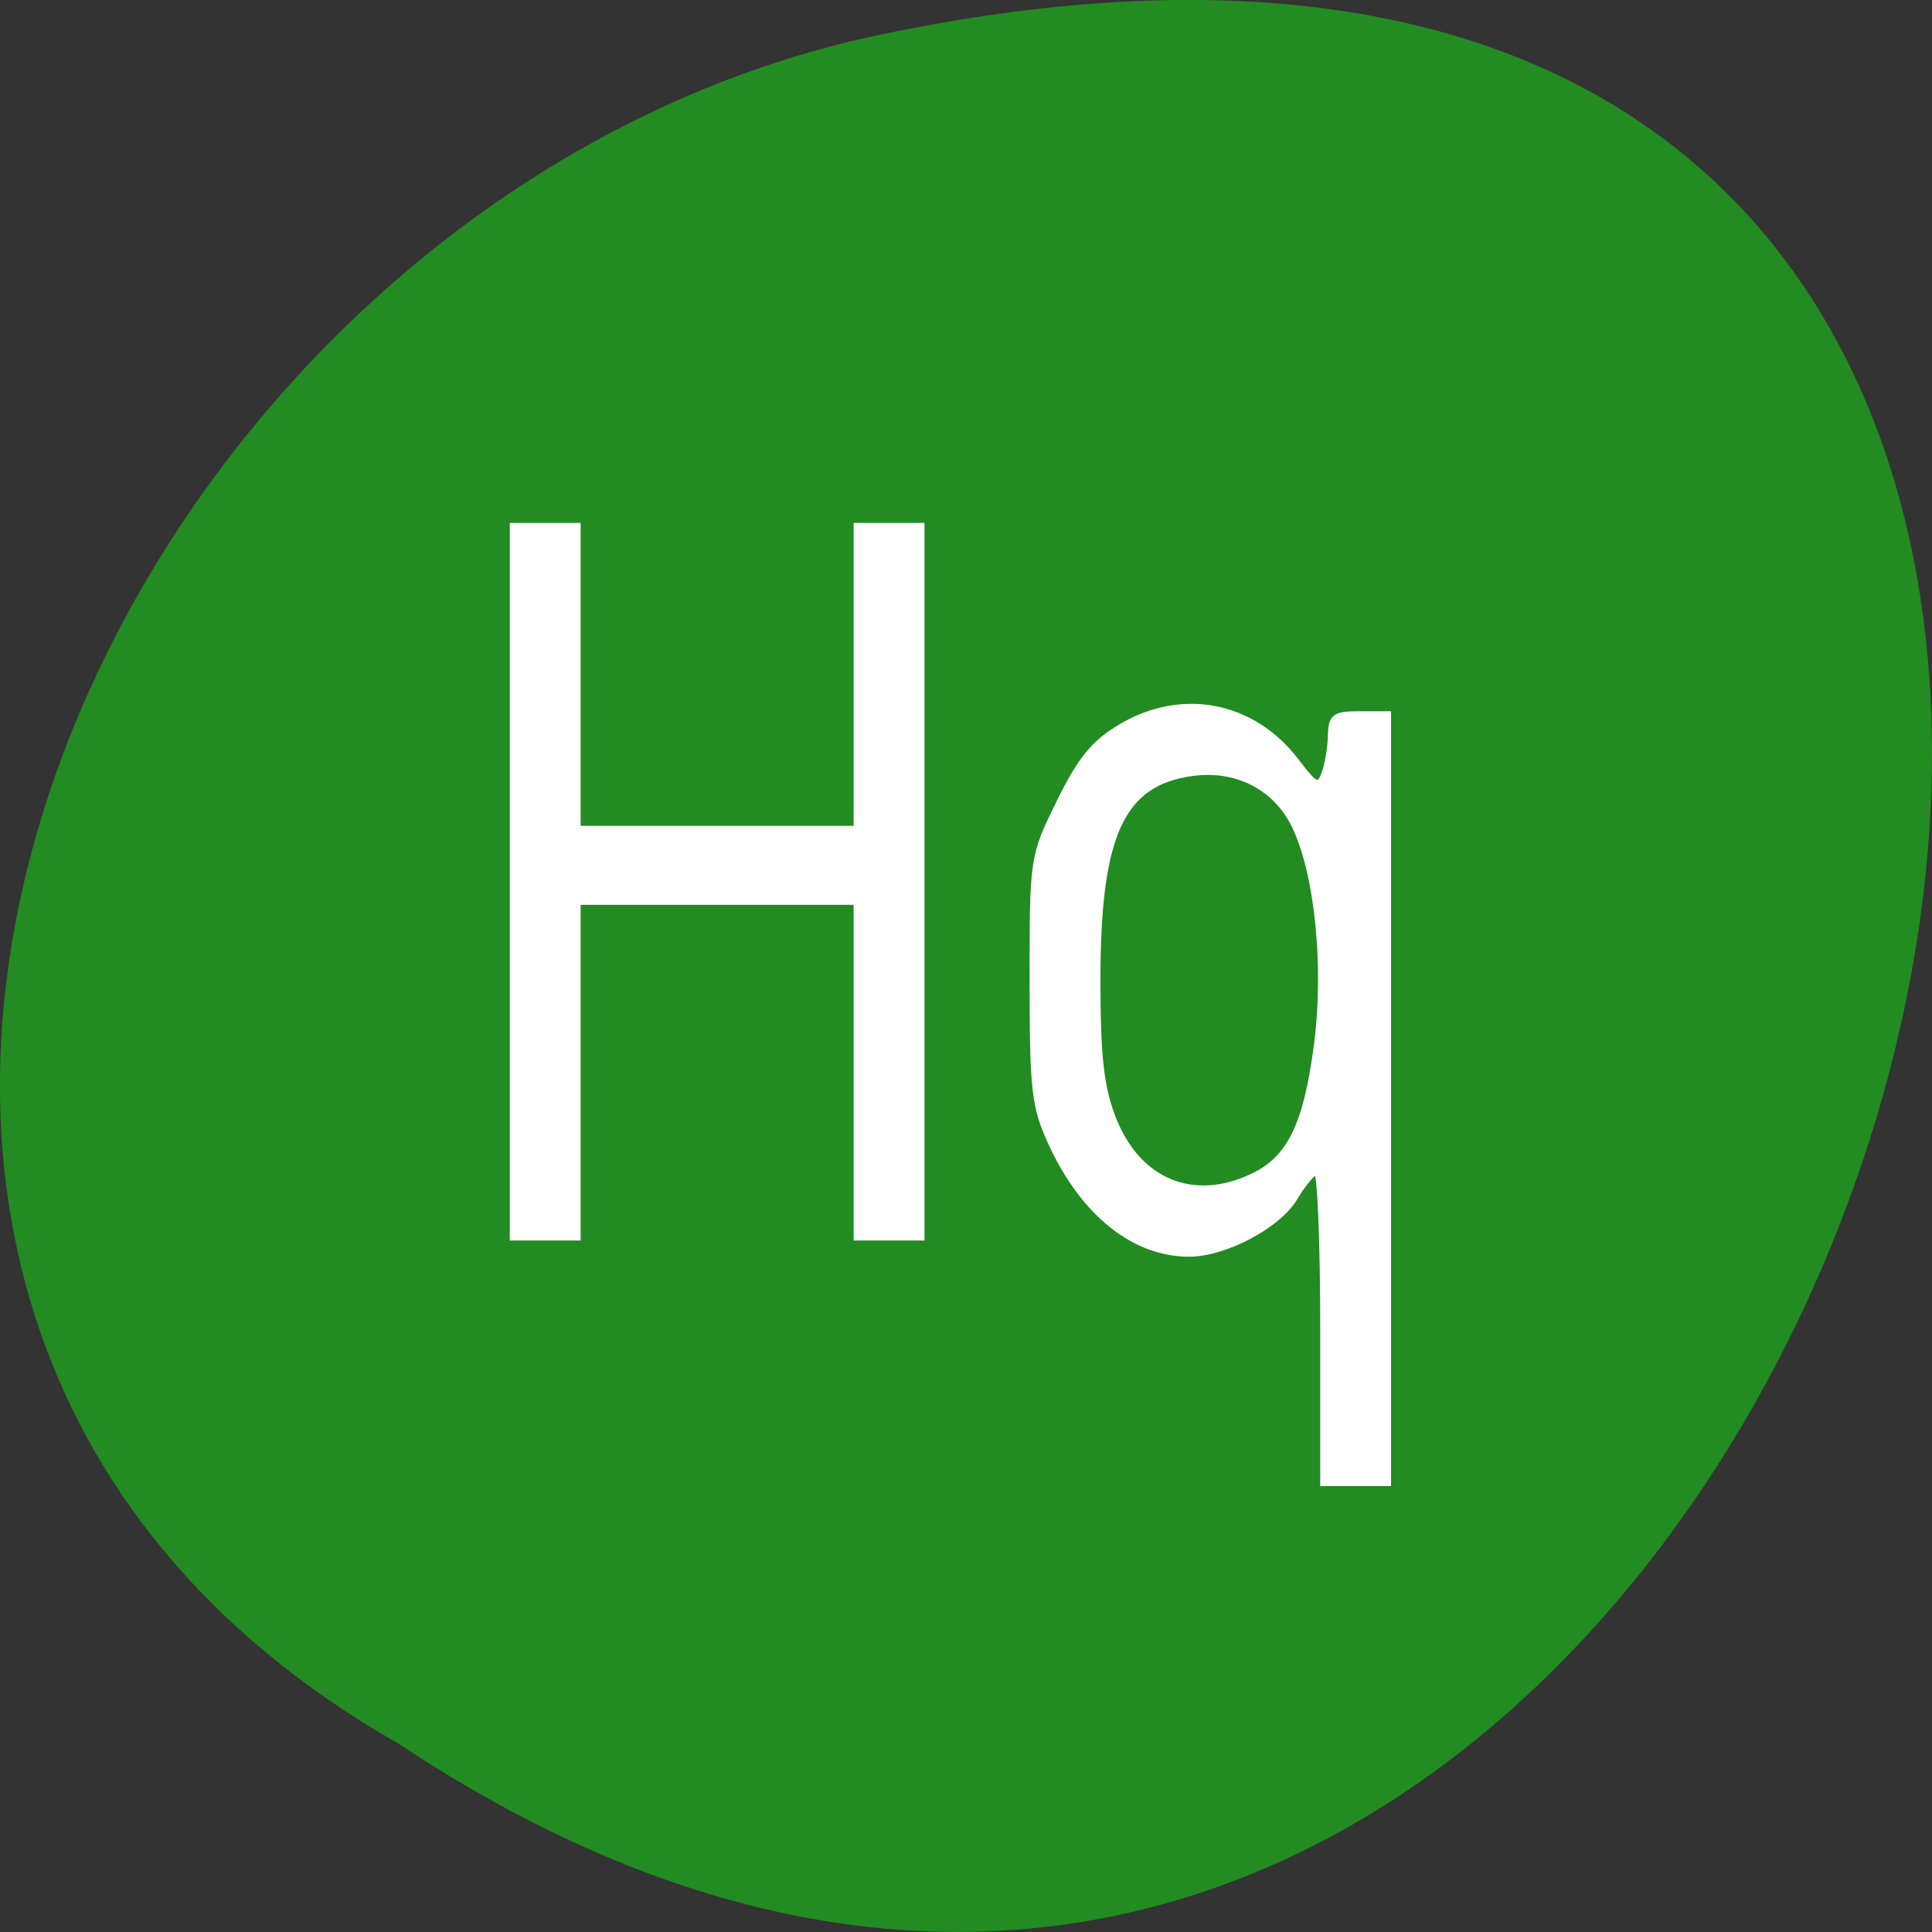 <svg xmlns="http://www.w3.org/2000/svg" viewBox="0 0 256 256"><rect x="0" y="0" width="256" height="256" fill="#333333" stroke="none"/><path d="m -1374.42 1658.71 c 127.95 -192.46 -280.09 -311 -226.07 -62.2 23.02 102.82 167.39 165.22 226.07 62.2 z" color="#000" transform="matrix(0 1 -1 0 1711.48 1605.44)" fill="#228b22"/><g fill="#fff" stroke="#fff" stroke-width="0.708"><path d="m 67.905 116.83 v -47.19 h 4.339 h 4.339 v 20.07 v 20.07 h 18.441 h 18.441 v -20.07 v -20.07 h 4.339 h 4.339 v 47.19 v 47.19 h -4.339 h -4.339 v -22.24 v -22.24 h -18.441 h -18.441 v 22.24 v 22.24 h -4.339 h -4.339 v -47.19 z"/><path d="m 175.29 175.95 c 0 -11.336 -0.383 -20.61 -0.851 -20.61 -0.468 0 -1.745 1.514 -2.838 3.364 -2.172 3.677 -9.188 7.422 -13.973 7.46 -7.296 0.058 -14.07 -5.343 -18.348 -14.62 -2.257 -4.899 -2.499 -7 -2.499 -21.718 0 -16.25 0.01 -16.314 3.589 -23.585 2.819 -5.727 4.585 -7.875 8.231 -10.01 8.12 -4.759 17.444 -2.908 23.17 4.599 2.542 3.333 2.957 3.531 3.659 1.746 0.436 -1.107 0.826 -3.356 0.868 -4.997 0.068 -2.672 0.473 -2.983 3.873 -2.983 h 3.797 v 50.983 v 50.983 h -4.339 h -4.339 v -20.61 z m -9.337 -20.09 c 4.915 -2.332 7.08 -6.716 8.479 -17.195 1.387 -10.367 0.172 -22.722 -2.862 -29.12 -2.45 -5.164 -7.641 -7.872 -13.565 -7.078 -9.398 1.261 -12.545 8.126 -12.545 27.374 0 10.11 0.453 14.19 2.023 18.261 3.251 8.427 10.575 11.502 18.471 7.755 z"/></g></svg>